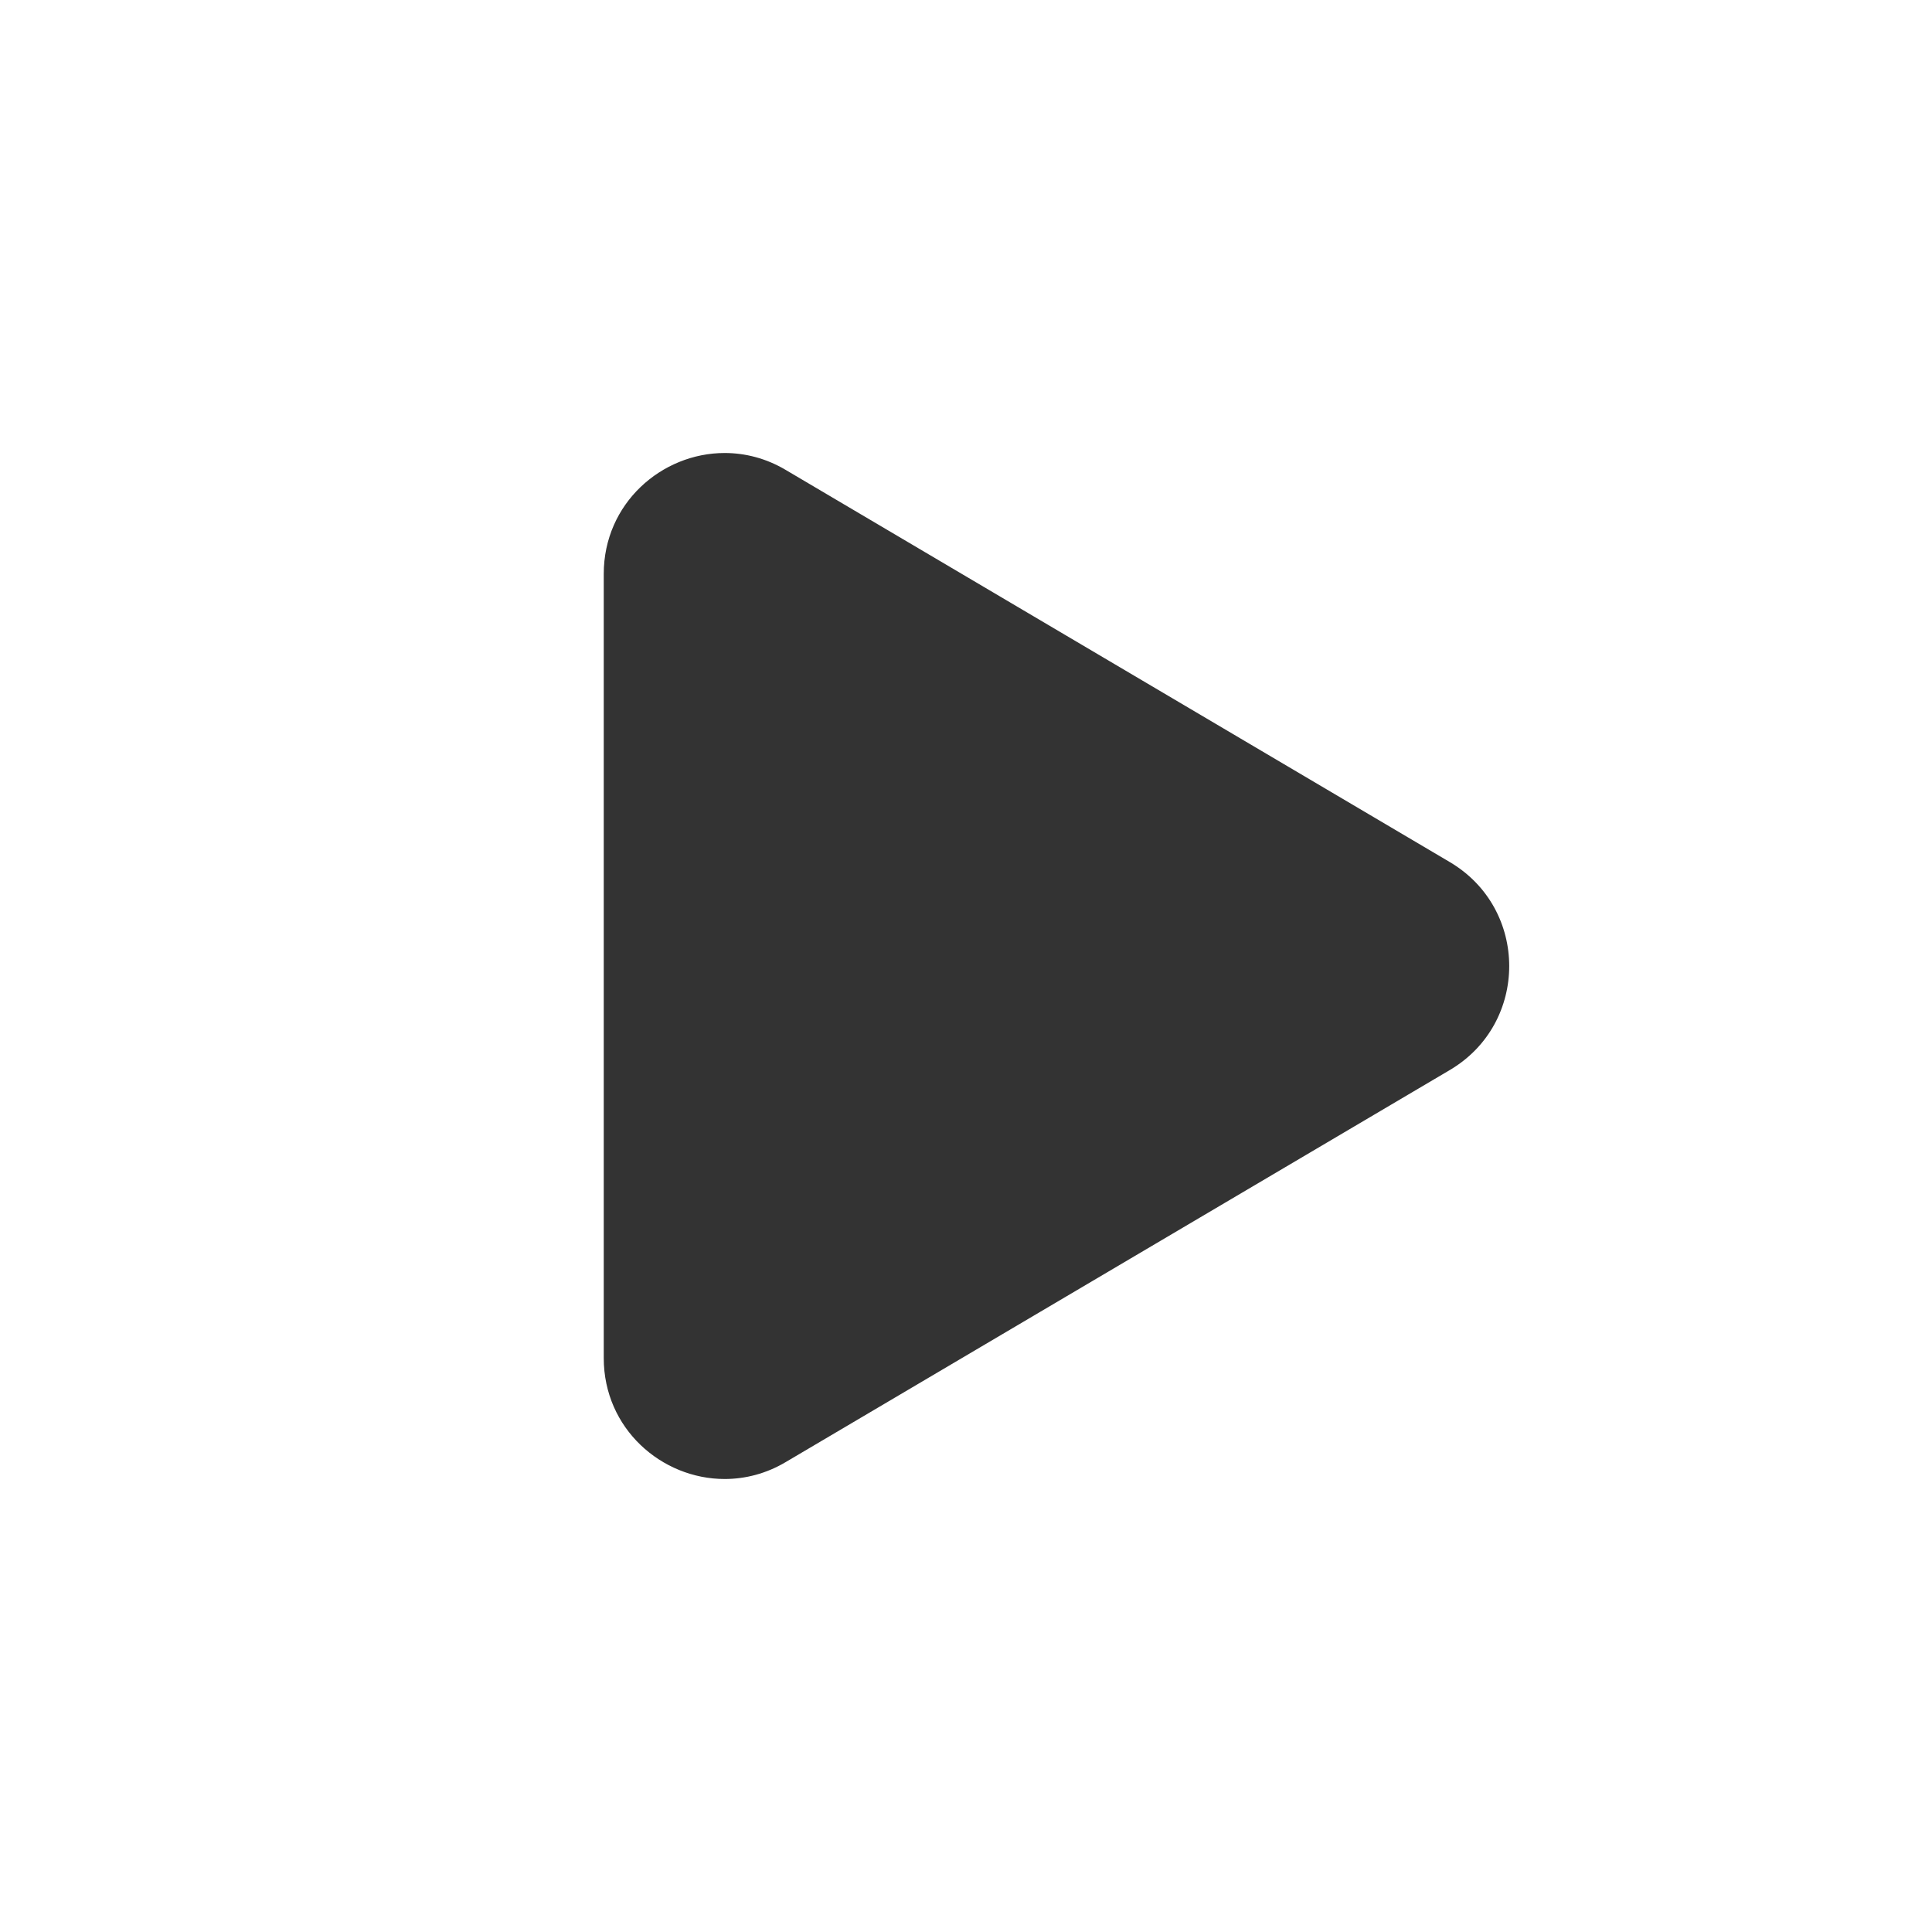 <?xml version="1.0" standalone="no"?><!DOCTYPE svg PUBLIC "-//W3C//DTD SVG 1.1//EN" "http://www.w3.org/Graphics/SVG/1.1/DTD/svg11.dtd"><svg class="icon" width="200px" height="200.00px" viewBox="0 0 1024 1024" version="1.1" xmlns="http://www.w3.org/2000/svg"><path fill="#333333" d="M768.5 567.1l-352 207.8c-10.4 6.2-21.6 9-32.4 9-33.4 0-64.1-26.7-64.1-64.1V304.2c0-37.4 30.7-64.1 64.1-64.1 10.8 0 22 2.8 32.4 9l351.9 207.8c42 24.8 42 85.4 0.1 110.2z" /></svg>